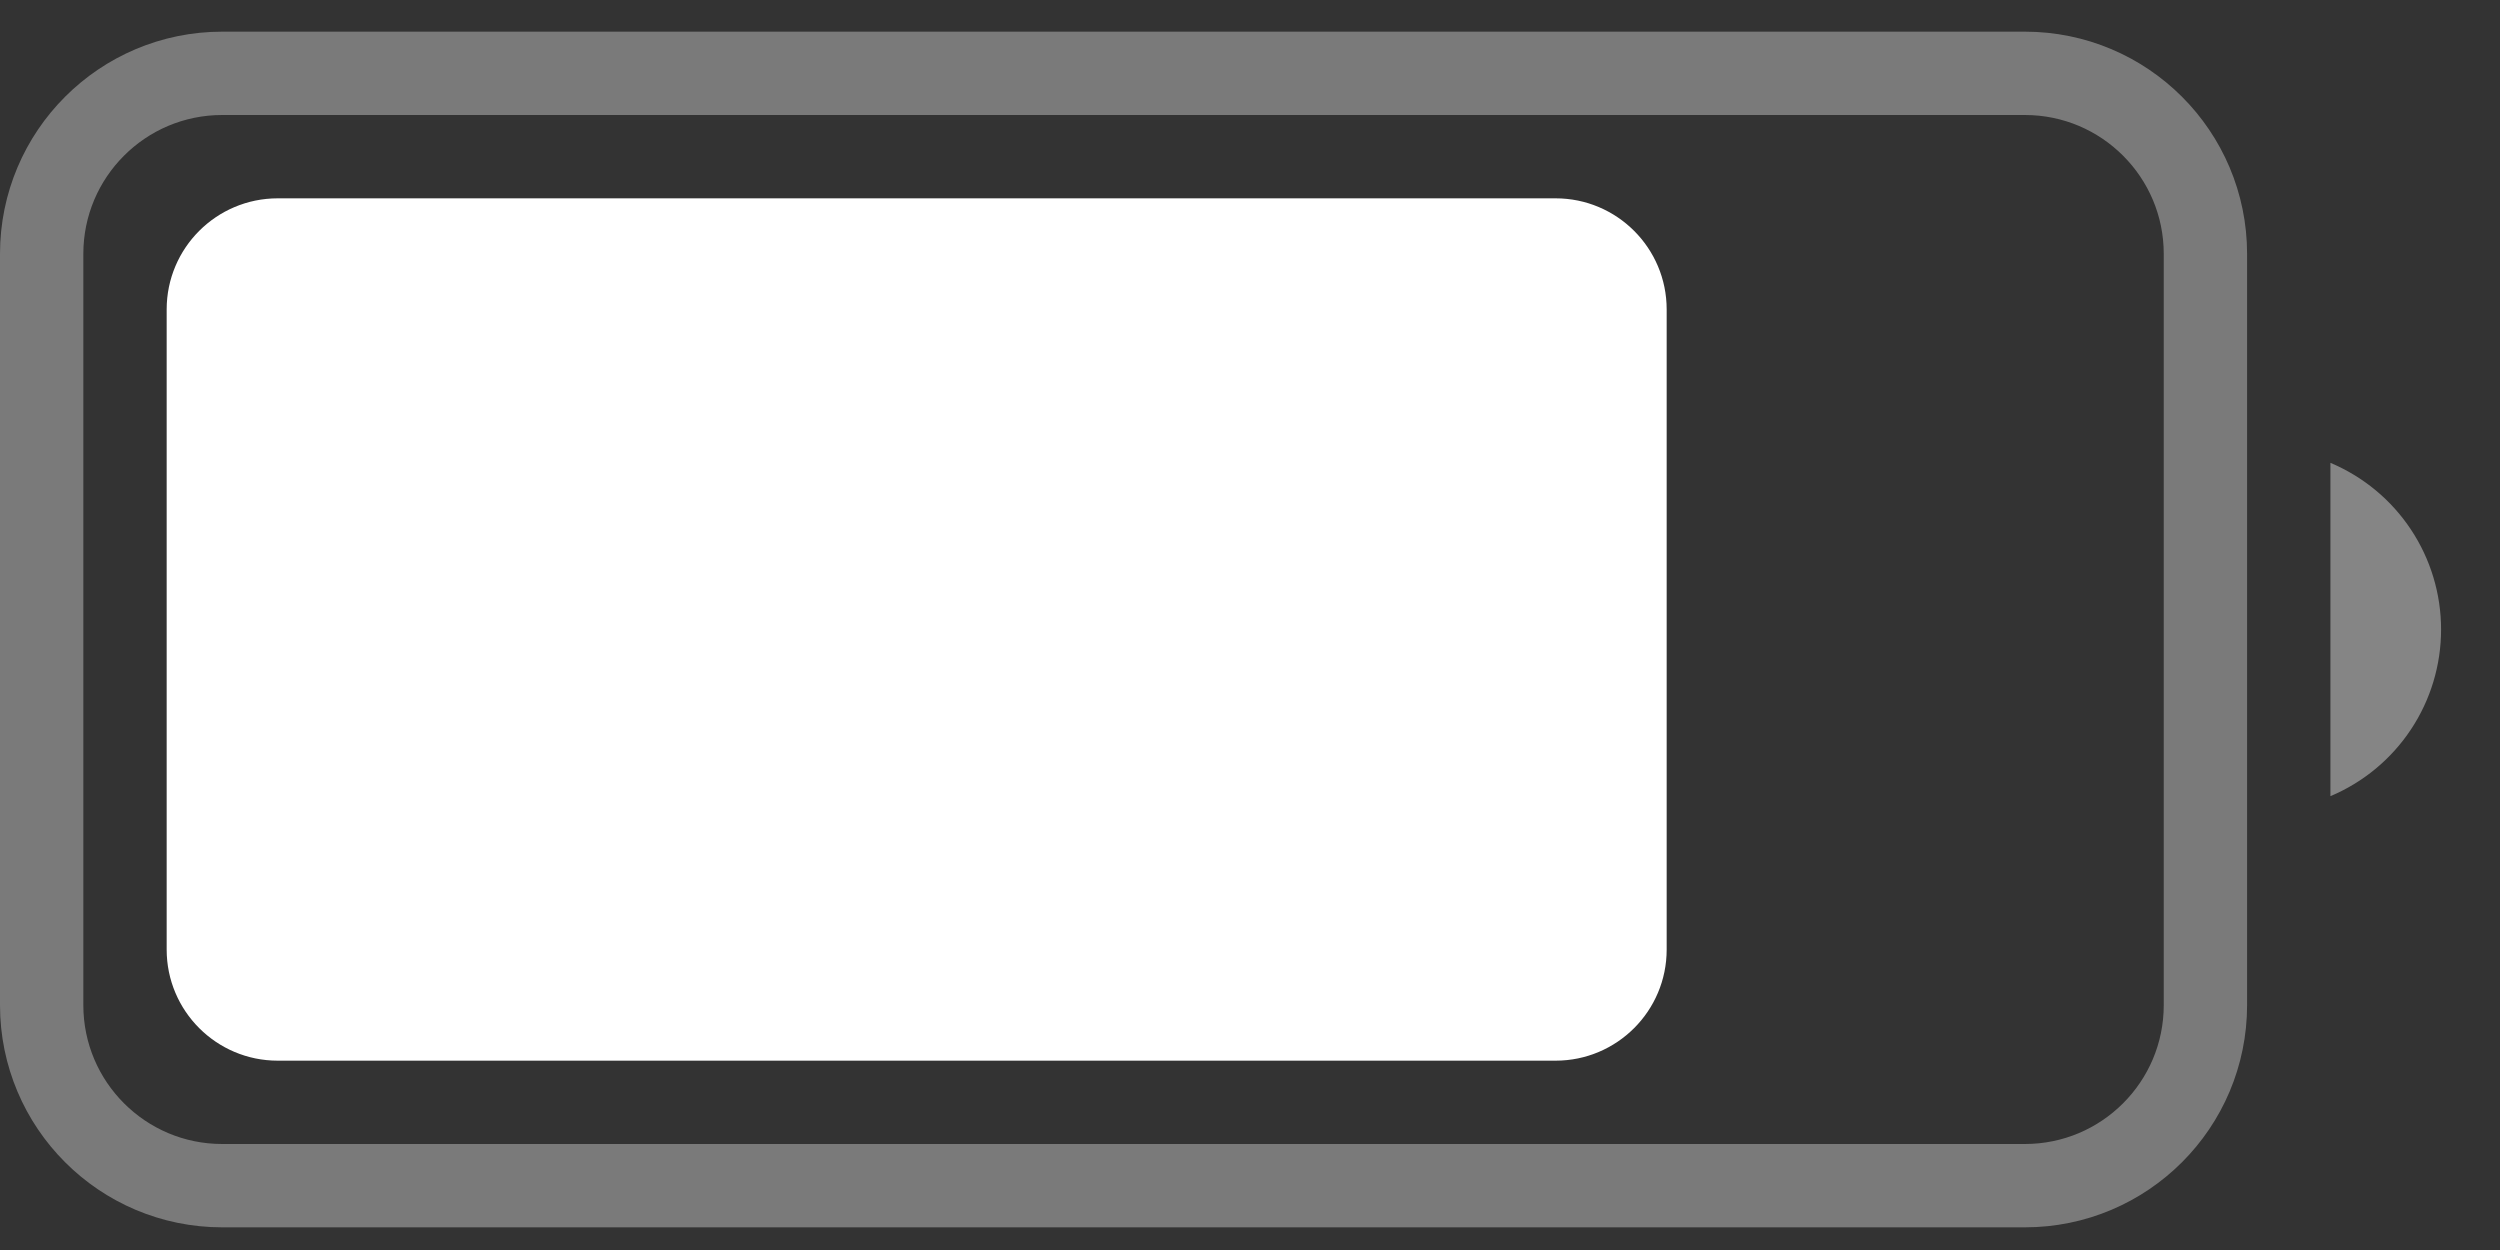 <svg width="30" height="15" viewBox="0 0 30 15" fill="none" xmlns="http://www.w3.org/2000/svg">
<rect x="0" y="0" width="30" height="15" fill="#333333" stroke="none"/>
<g opacity="0.35">
<path d="M24.298 0.88H2.667C1.47 0.88 0.5 1.85 0.5 3.047V12.061C0.5 13.258 1.47 14.228 2.667 14.228H24.298C25.495 14.228 26.465 13.258 26.465 12.061V3.047C26.465 1.85 25.495 0.88 24.298 0.88Z" stroke="white" stroke-miterlimit="10"/>
</g>
<path opacity="0.4" d="M27.965 5.554V9.554C28.359 9.388 28.695 9.11 28.931 8.754C29.167 8.399 29.293 7.981 29.293 7.554C29.293 7.127 29.167 6.709 28.931 6.354C28.695 5.998 28.359 5.72 27.965 5.554" fill="white"/>
<path d="M18.667 2.38H3.333C2.597 2.38 2 2.977 2 3.713V11.395C2 12.131 2.597 12.728 3.333 12.728H18.667C19.403 12.728 20 12.131 20 11.395V3.713C20 2.977 19.403 2.38 18.667 2.38Z" fill="white"/>
</svg>
